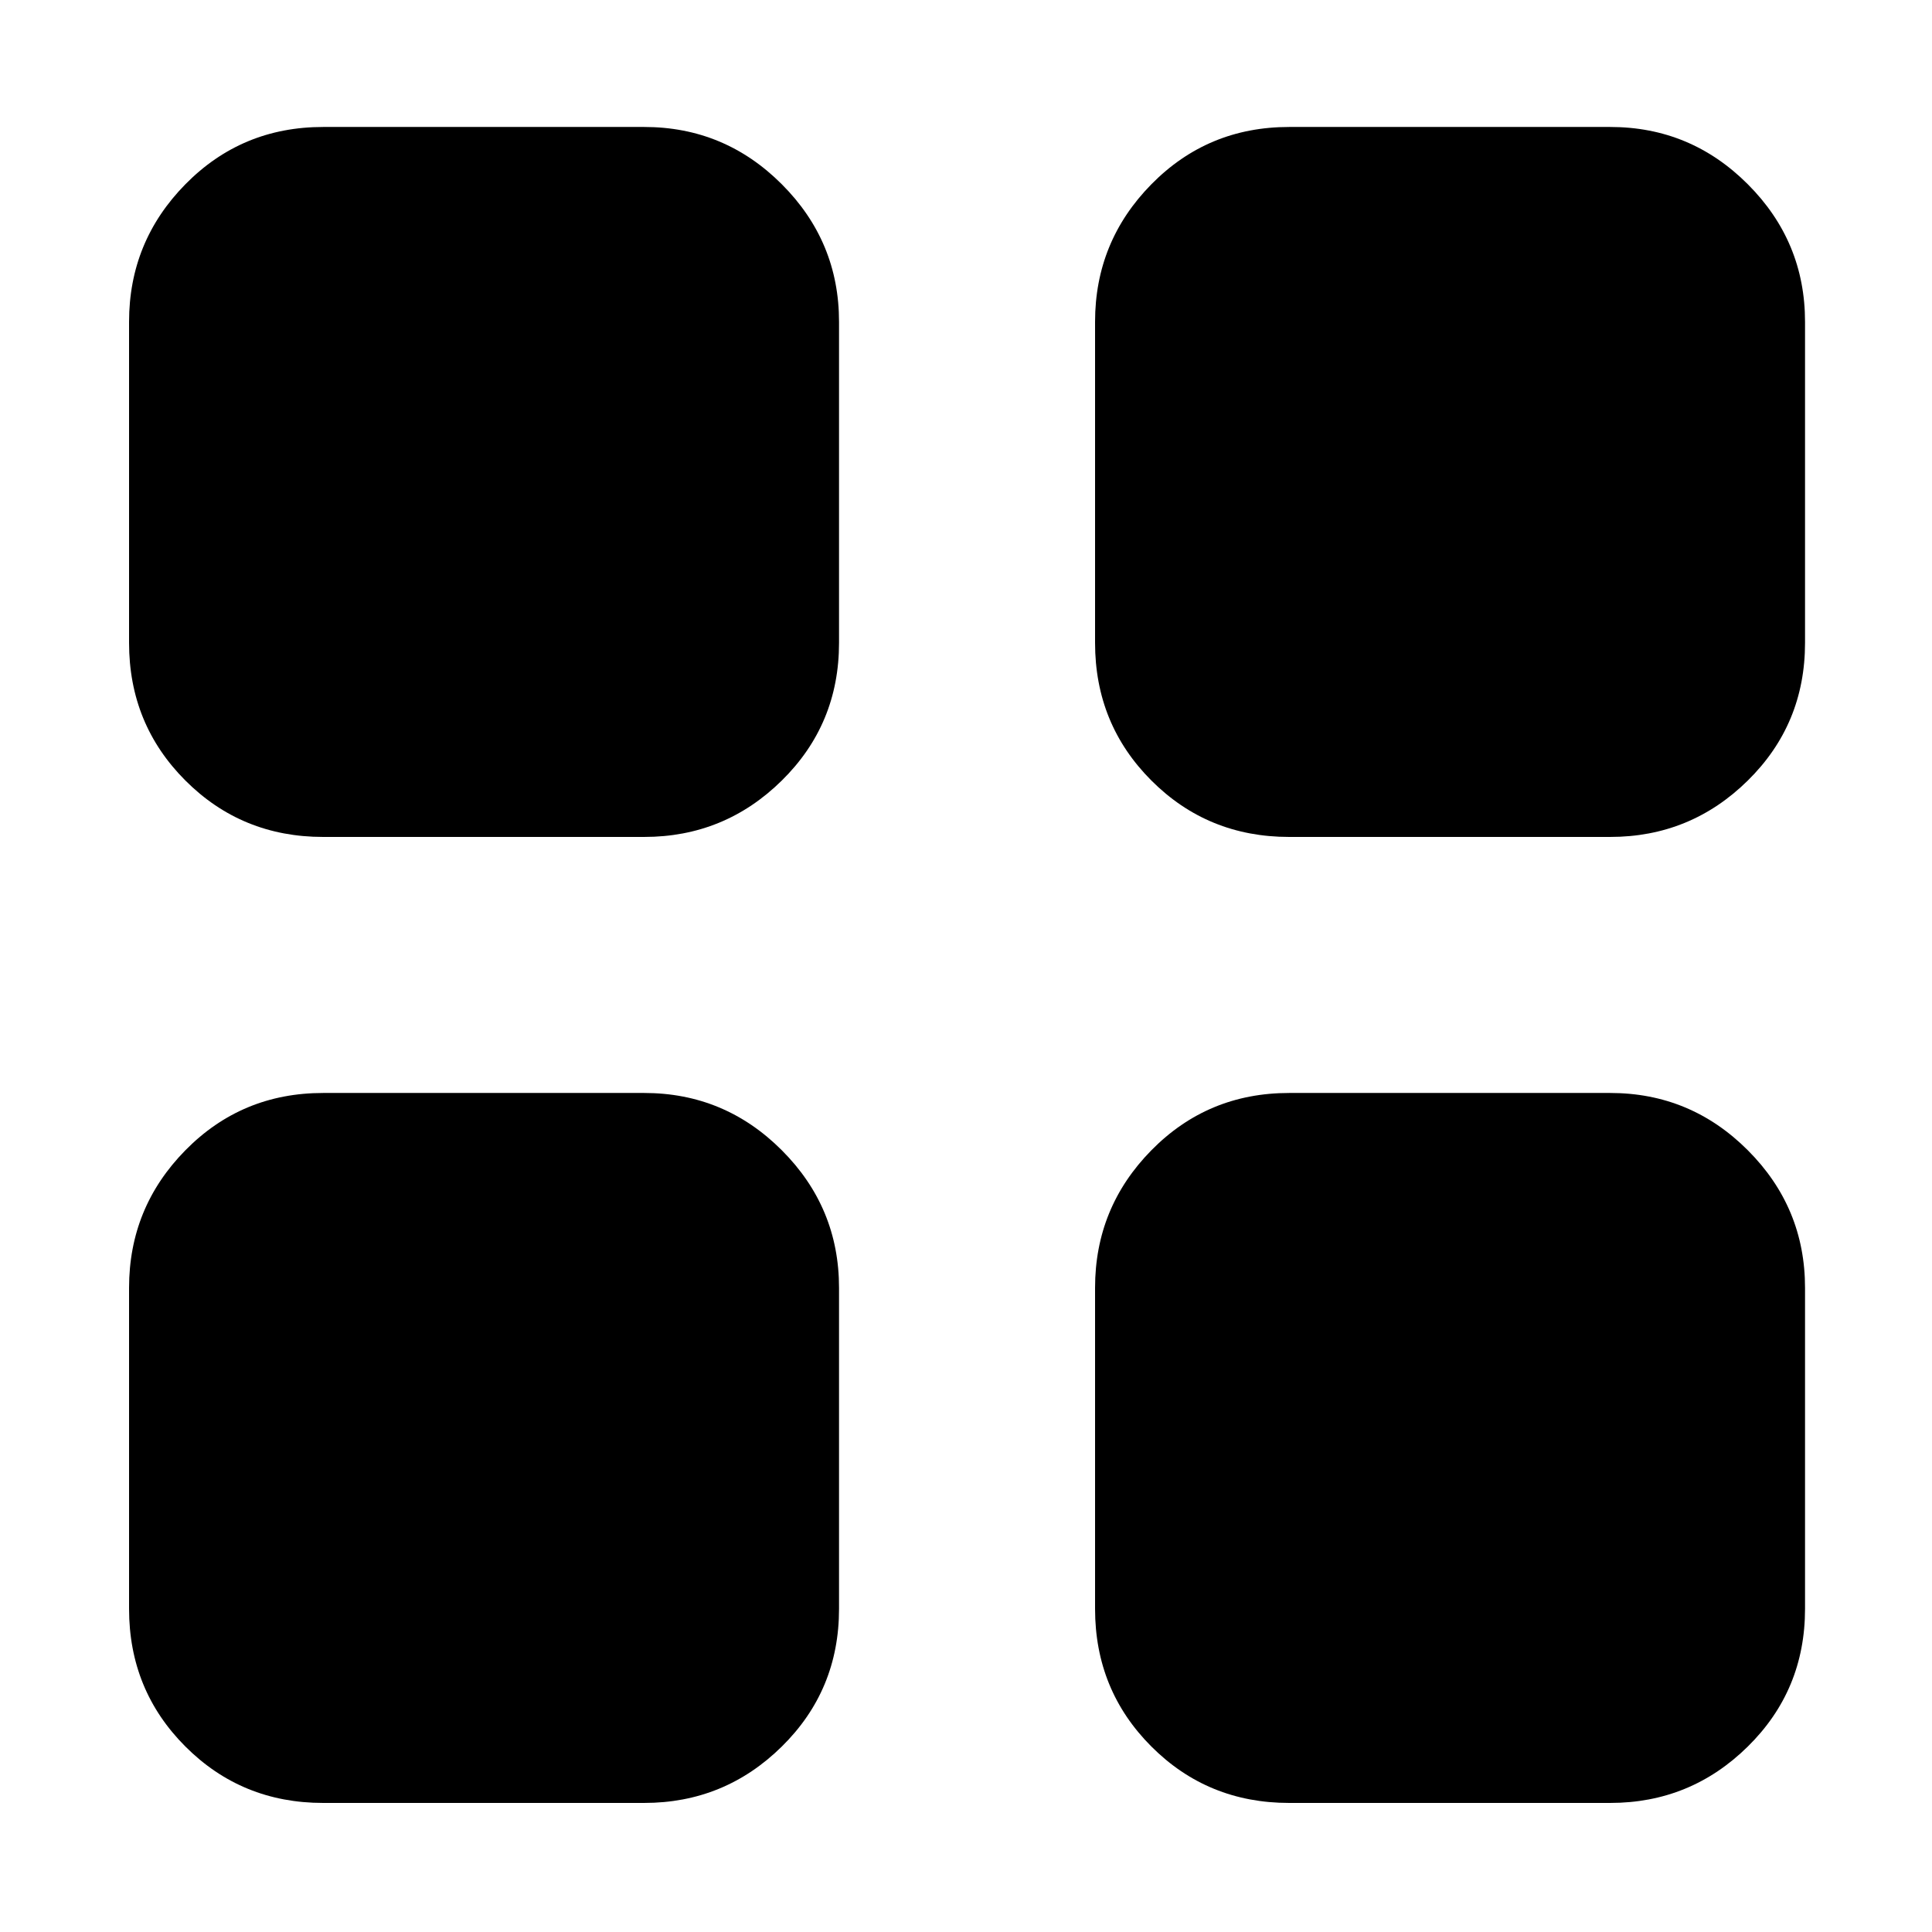 <svg xmlns="http://www.w3.org/2000/svg" height="40" viewBox="0 -960 960 960" width="40"><path d="M320.1-544.13H160.56q-40.41 0-68.42-28.01-28.01-28.01-28.01-68.42V-800.1q0-39.91 28.01-68.36 28.01-28.45 68.42-28.45H320.1q39.91 0 68.36 28.45 28.45 28.45 28.45 68.36v159.54q0 40.41-28.45 68.42-28.45 28.01-68.36 28.01Zm0 480H160.56q-40.41 0-68.42-28.01-28.01-28.01-28.01-68.42V-320.1q0-39.91 28.01-68.36 28.01-28.45 68.42-28.45H320.1q39.91 0 68.36 28.45 28.45 28.45 28.45 68.36v159.54q0 40.41-28.45 68.42-28.45 28.01-68.36 28.01Zm480-480H640.56q-40.41 0-68.42-28.01-28.01-28.01-28.01-68.42V-800.1q0-39.91 28.01-68.36 28.01-28.45 68.42-28.45H800.1q39.91 0 68.36 28.45 28.45 28.45 28.45 68.36v159.54q0 40.41-28.45 68.42-28.45 28.01-68.36 28.01Zm0 480H640.56q-40.41 0-68.42-28.01-28.01-28.01-28.01-68.42V-320.1q0-39.91 28.01-68.36 28.01-28.45 68.42-28.45H800.1q39.91 0 68.36 28.45 28.45 28.45 28.45 68.36v159.54q0 40.41-28.45 68.42-28.45 28.01-68.36 28.01Z"/></svg>